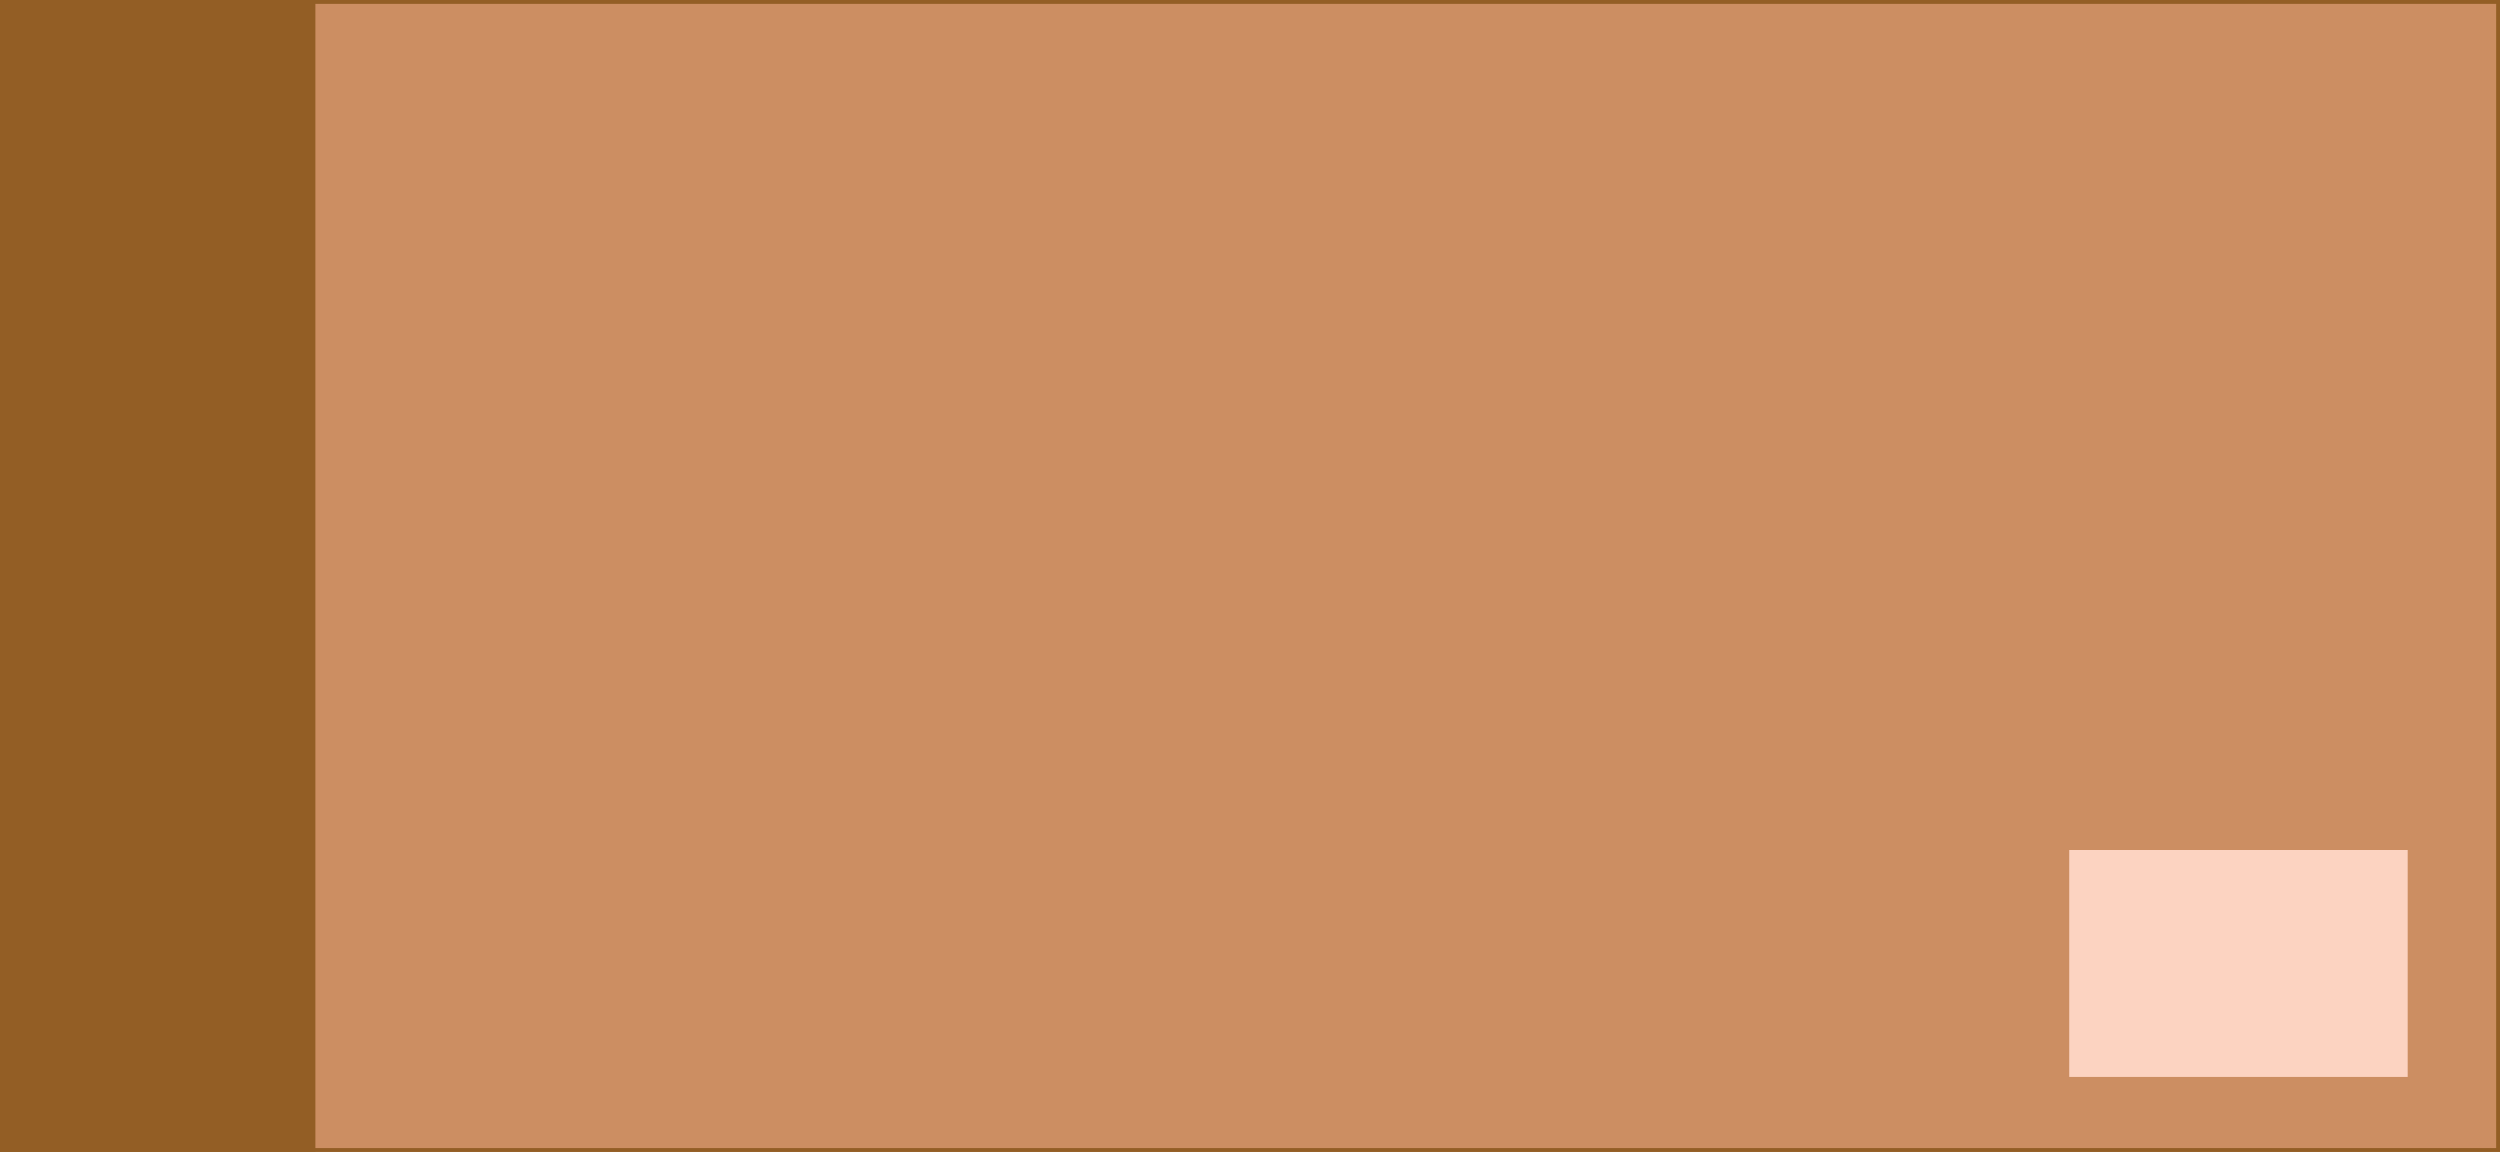 <?xml version="1.0" encoding="utf-8"?>
<!-- Generator: Adobe Illustrator 28.0.0, SVG Export Plug-In . SVG Version: 6.00 Build 0)  -->
<svg version="1.1" id="Layer_1" xmlns="http://www.w3.org/2000/svg" xmlns:xlink="http://www.w3.org/1999/xlink" x="0px" y="0px"
	 viewBox="0 0 1300 599" style="enable-background:new 0 0 1300 599;" xml:space="preserve">
<style type="text/css">
	.st0{fill:#CC8E62;stroke:#935E25;stroke-width:4;stroke-miterlimit:10;}
	.st1{fill:#935E25;}
	.st2{fill:#FCD3C1;}
</style>
<rect class="st0" width="1300" height="599"/>
<rect class="st1" width="164" height="599"/>
<rect x="1076" y="442" class="st2" width="176" height="118"/>
</svg>
